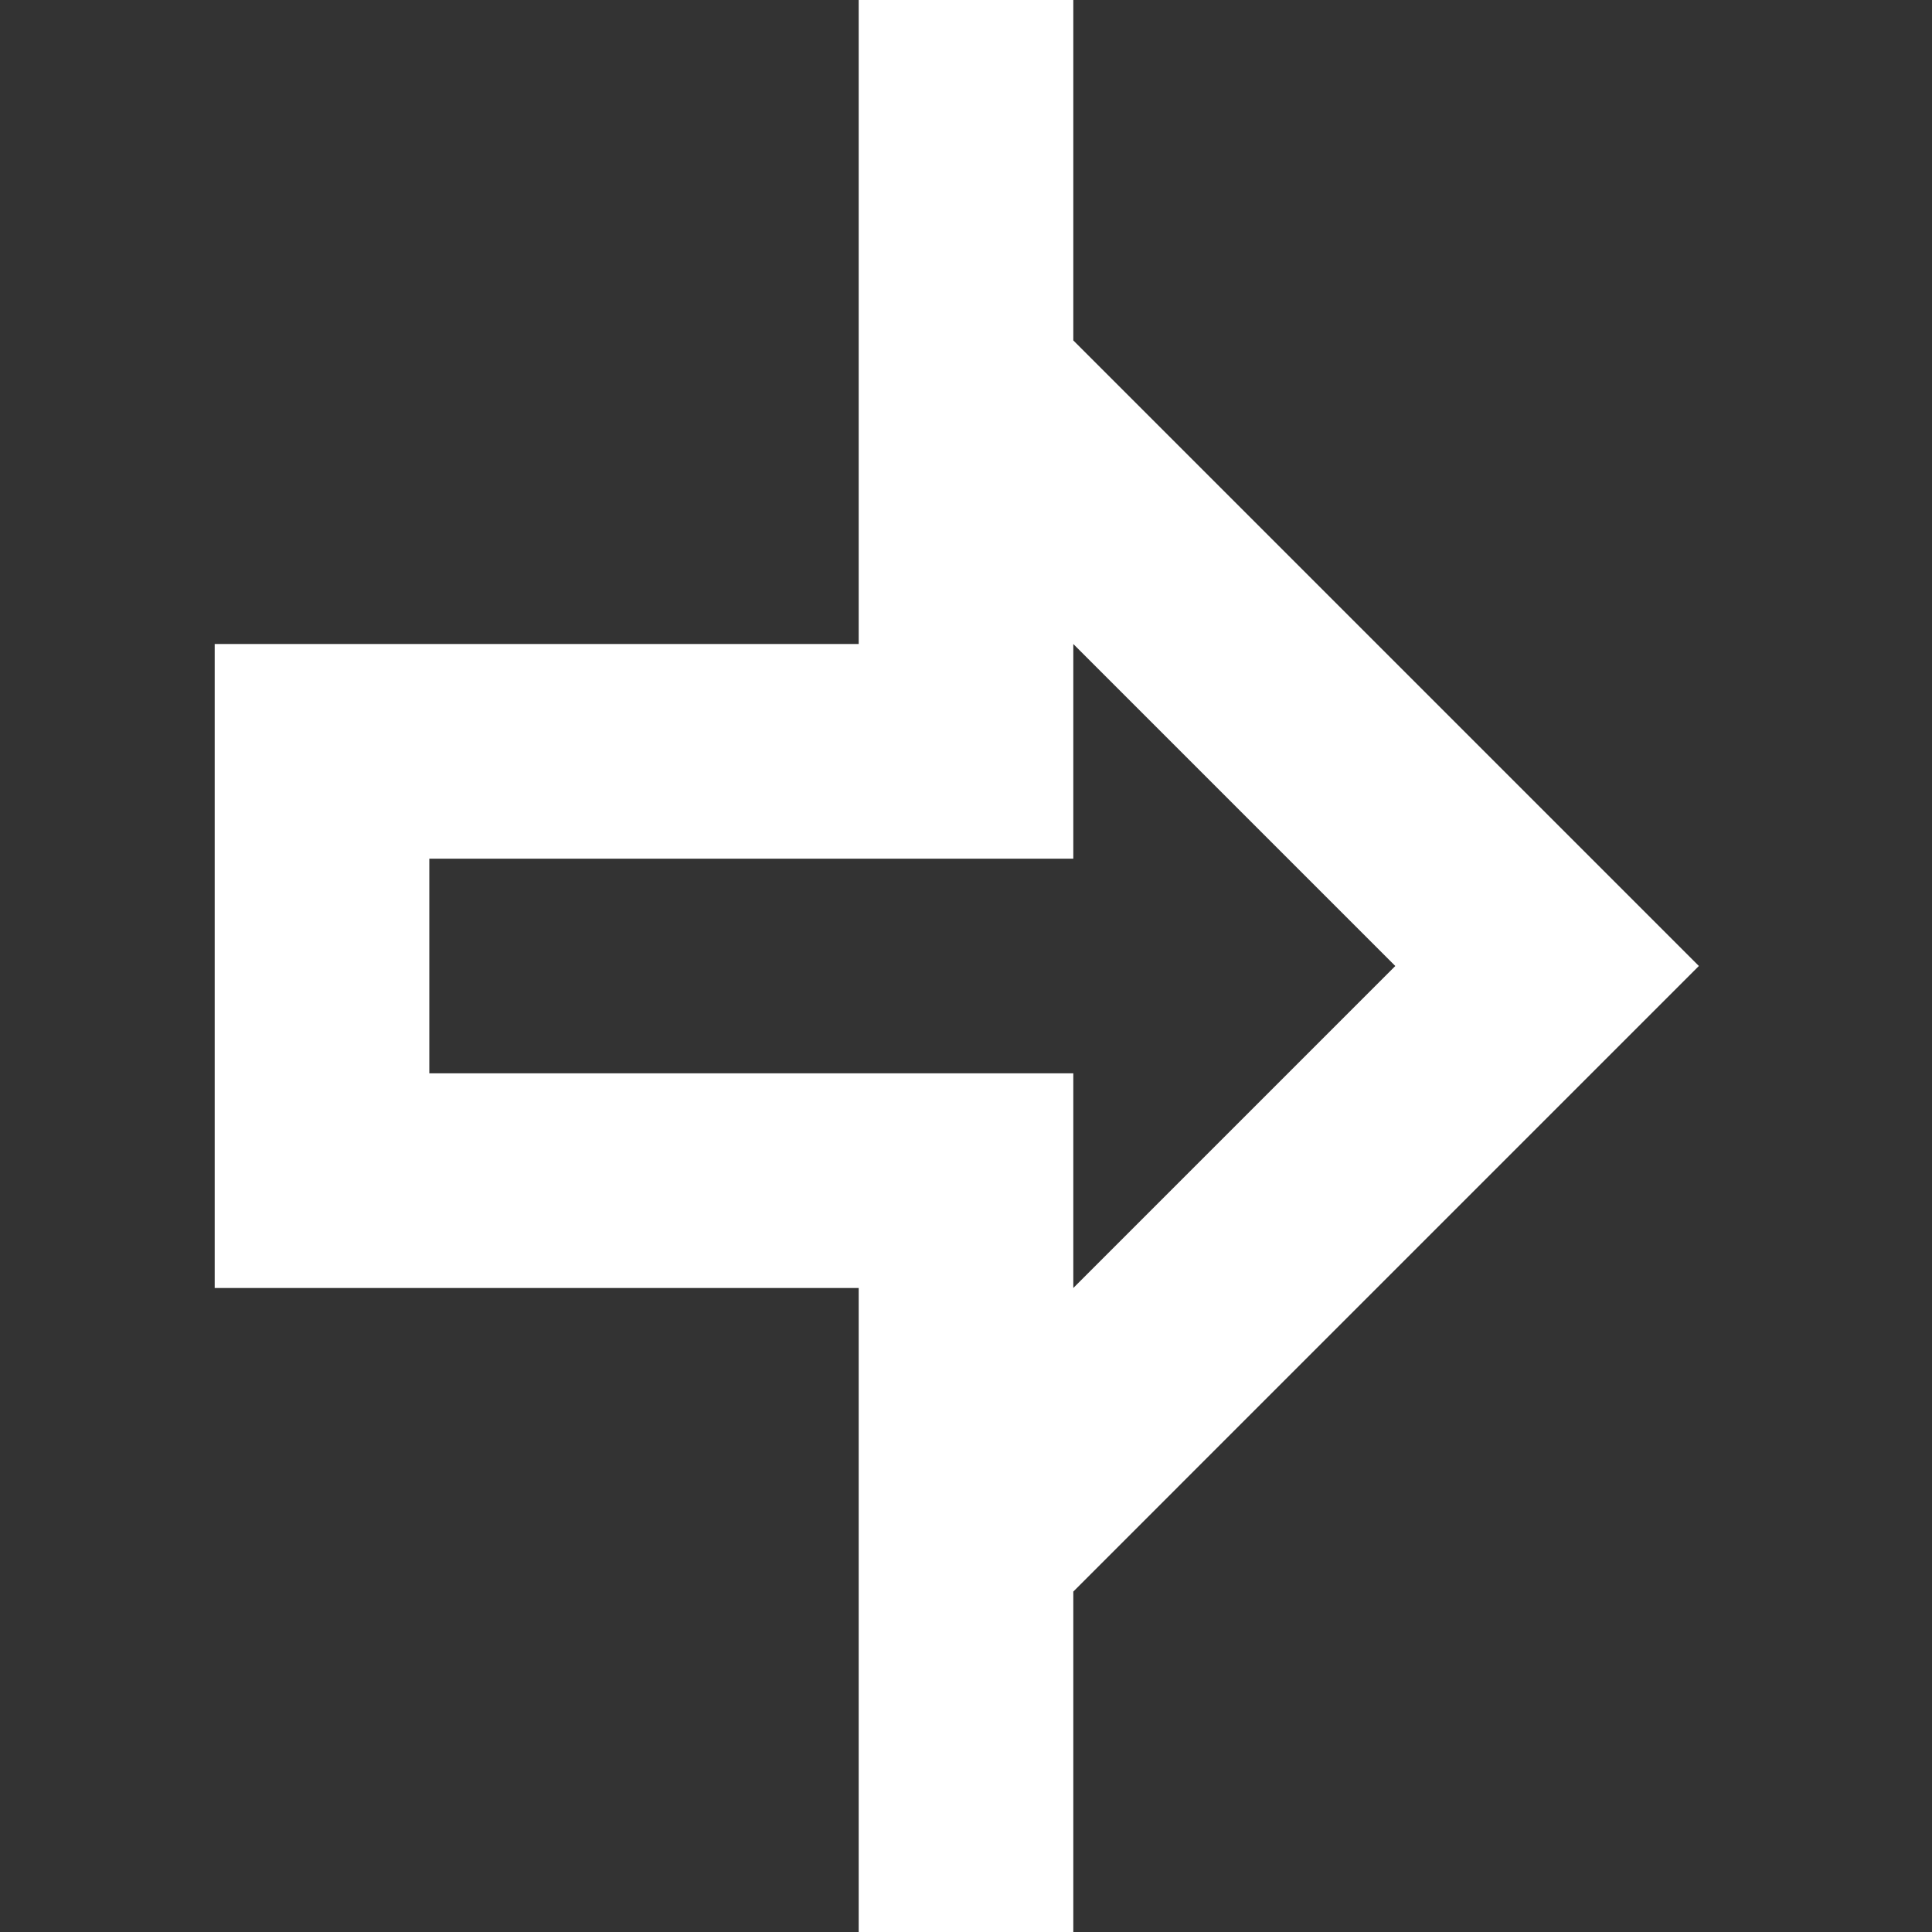 <svg xmlns="http://www.w3.org/2000/svg" width="24" height="24" viewBox="0 0 24 24">
  <path fill="#333" d="M0,0 L0,24 L10.667,24 L10.667,16 L2.667,16 L2.667,8 L10.667,8 L10.667,0 L0,0 Z M13.333,0 L13.333,4.229 L21.104,12 L13.333,19.771 L13.333,24 L24,24 L24,0 L13.333,0 Z M13.333,8 L13.333,10.667 L5.333,10.667 L5.333,13.333 L13.333,13.333 L13.333,16 L17.333,12 L13.333,8 Z"/>
</svg>
